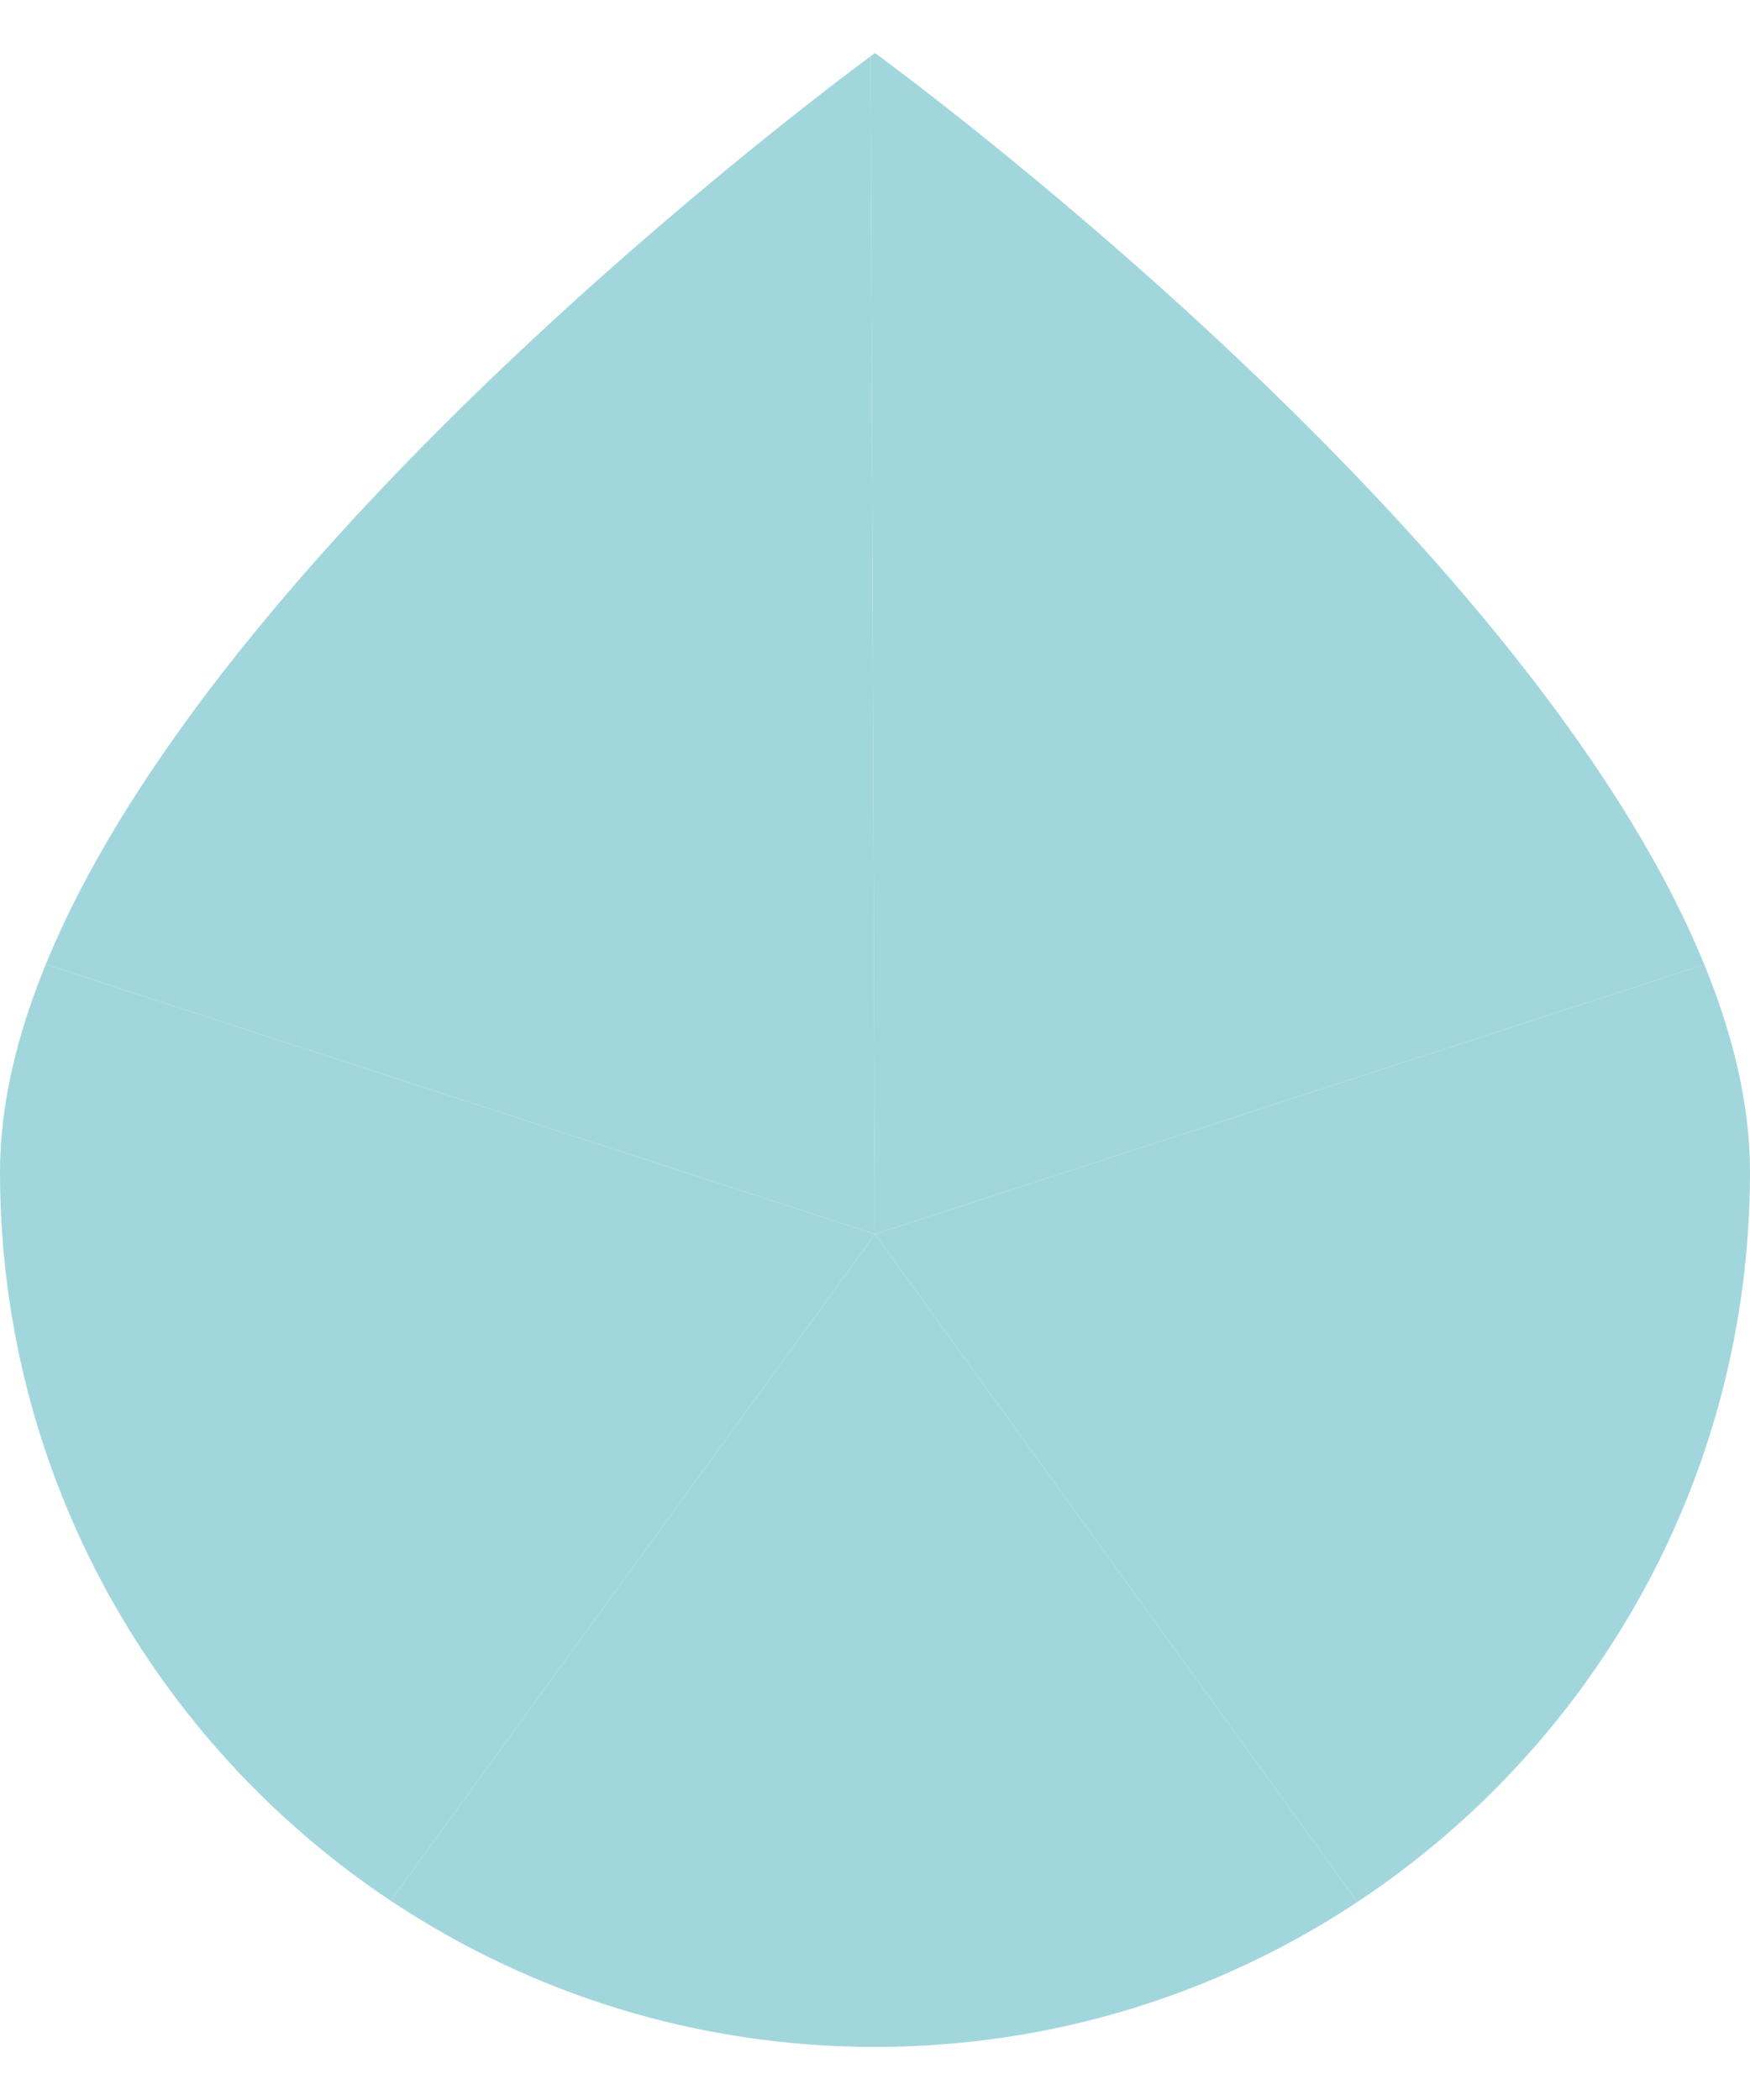 <?xml version="1.0" encoding="utf-8"?>
<!-- Generator: Adobe Illustrator 17.0.0, SVG Export Plug-In . SVG Version: 6.00 Build 0)  -->
<!DOCTYPE svg PUBLIC "-//W3C//DTD SVG 1.1//EN" "http://www.w3.org/Graphics/SVG/1.1/DTD/svg11.dtd">
<svg version="1.1" id="goutte" x="0px" y="0px"
	 width="300px" height="360px" viewBox="0 0 305 347.5" enable-background="new 0 0 305 347.5" xml:space="preserve">
	<g>
		<path fill="#A2D6DD" d="M7.973,158.832C2.931,171.154,0,183.332,0,195c0,53.004,27.046,99.685,68.085,127.014L152.5,205.839
			L7.973,158.832z"/>
		<path fill="#A2D6DD" d="M151.725,0.569C141.76,7.927,37.817,85.908,7.973,158.832L152.5,205.839L151.725,0.569z"/>
		<path fill="#A2D6DD" d="M297.037,158.859C265.696,82.228,152.5,0,152.5,0s-0.269,0.196-0.775,0.569l0.775,205.27L297.037,158.859z"
			/>
		<path fill="#A2D6DD" d="M305,195c0-11.66-2.927-23.828-7.963-36.141L152.5,205.839l84.069,116.403
			C277.801,294.945,305,248.153,305,195z"/>
		<path fill="#A2D6DD" d="M68.085,322.014C92.257,338.112,121.28,347.5,152.5,347.5c31.071,0,59.966-9.301,84.069-25.258
			L152.5,205.839L68.085,322.014z"/>
	</g>
</svg>
